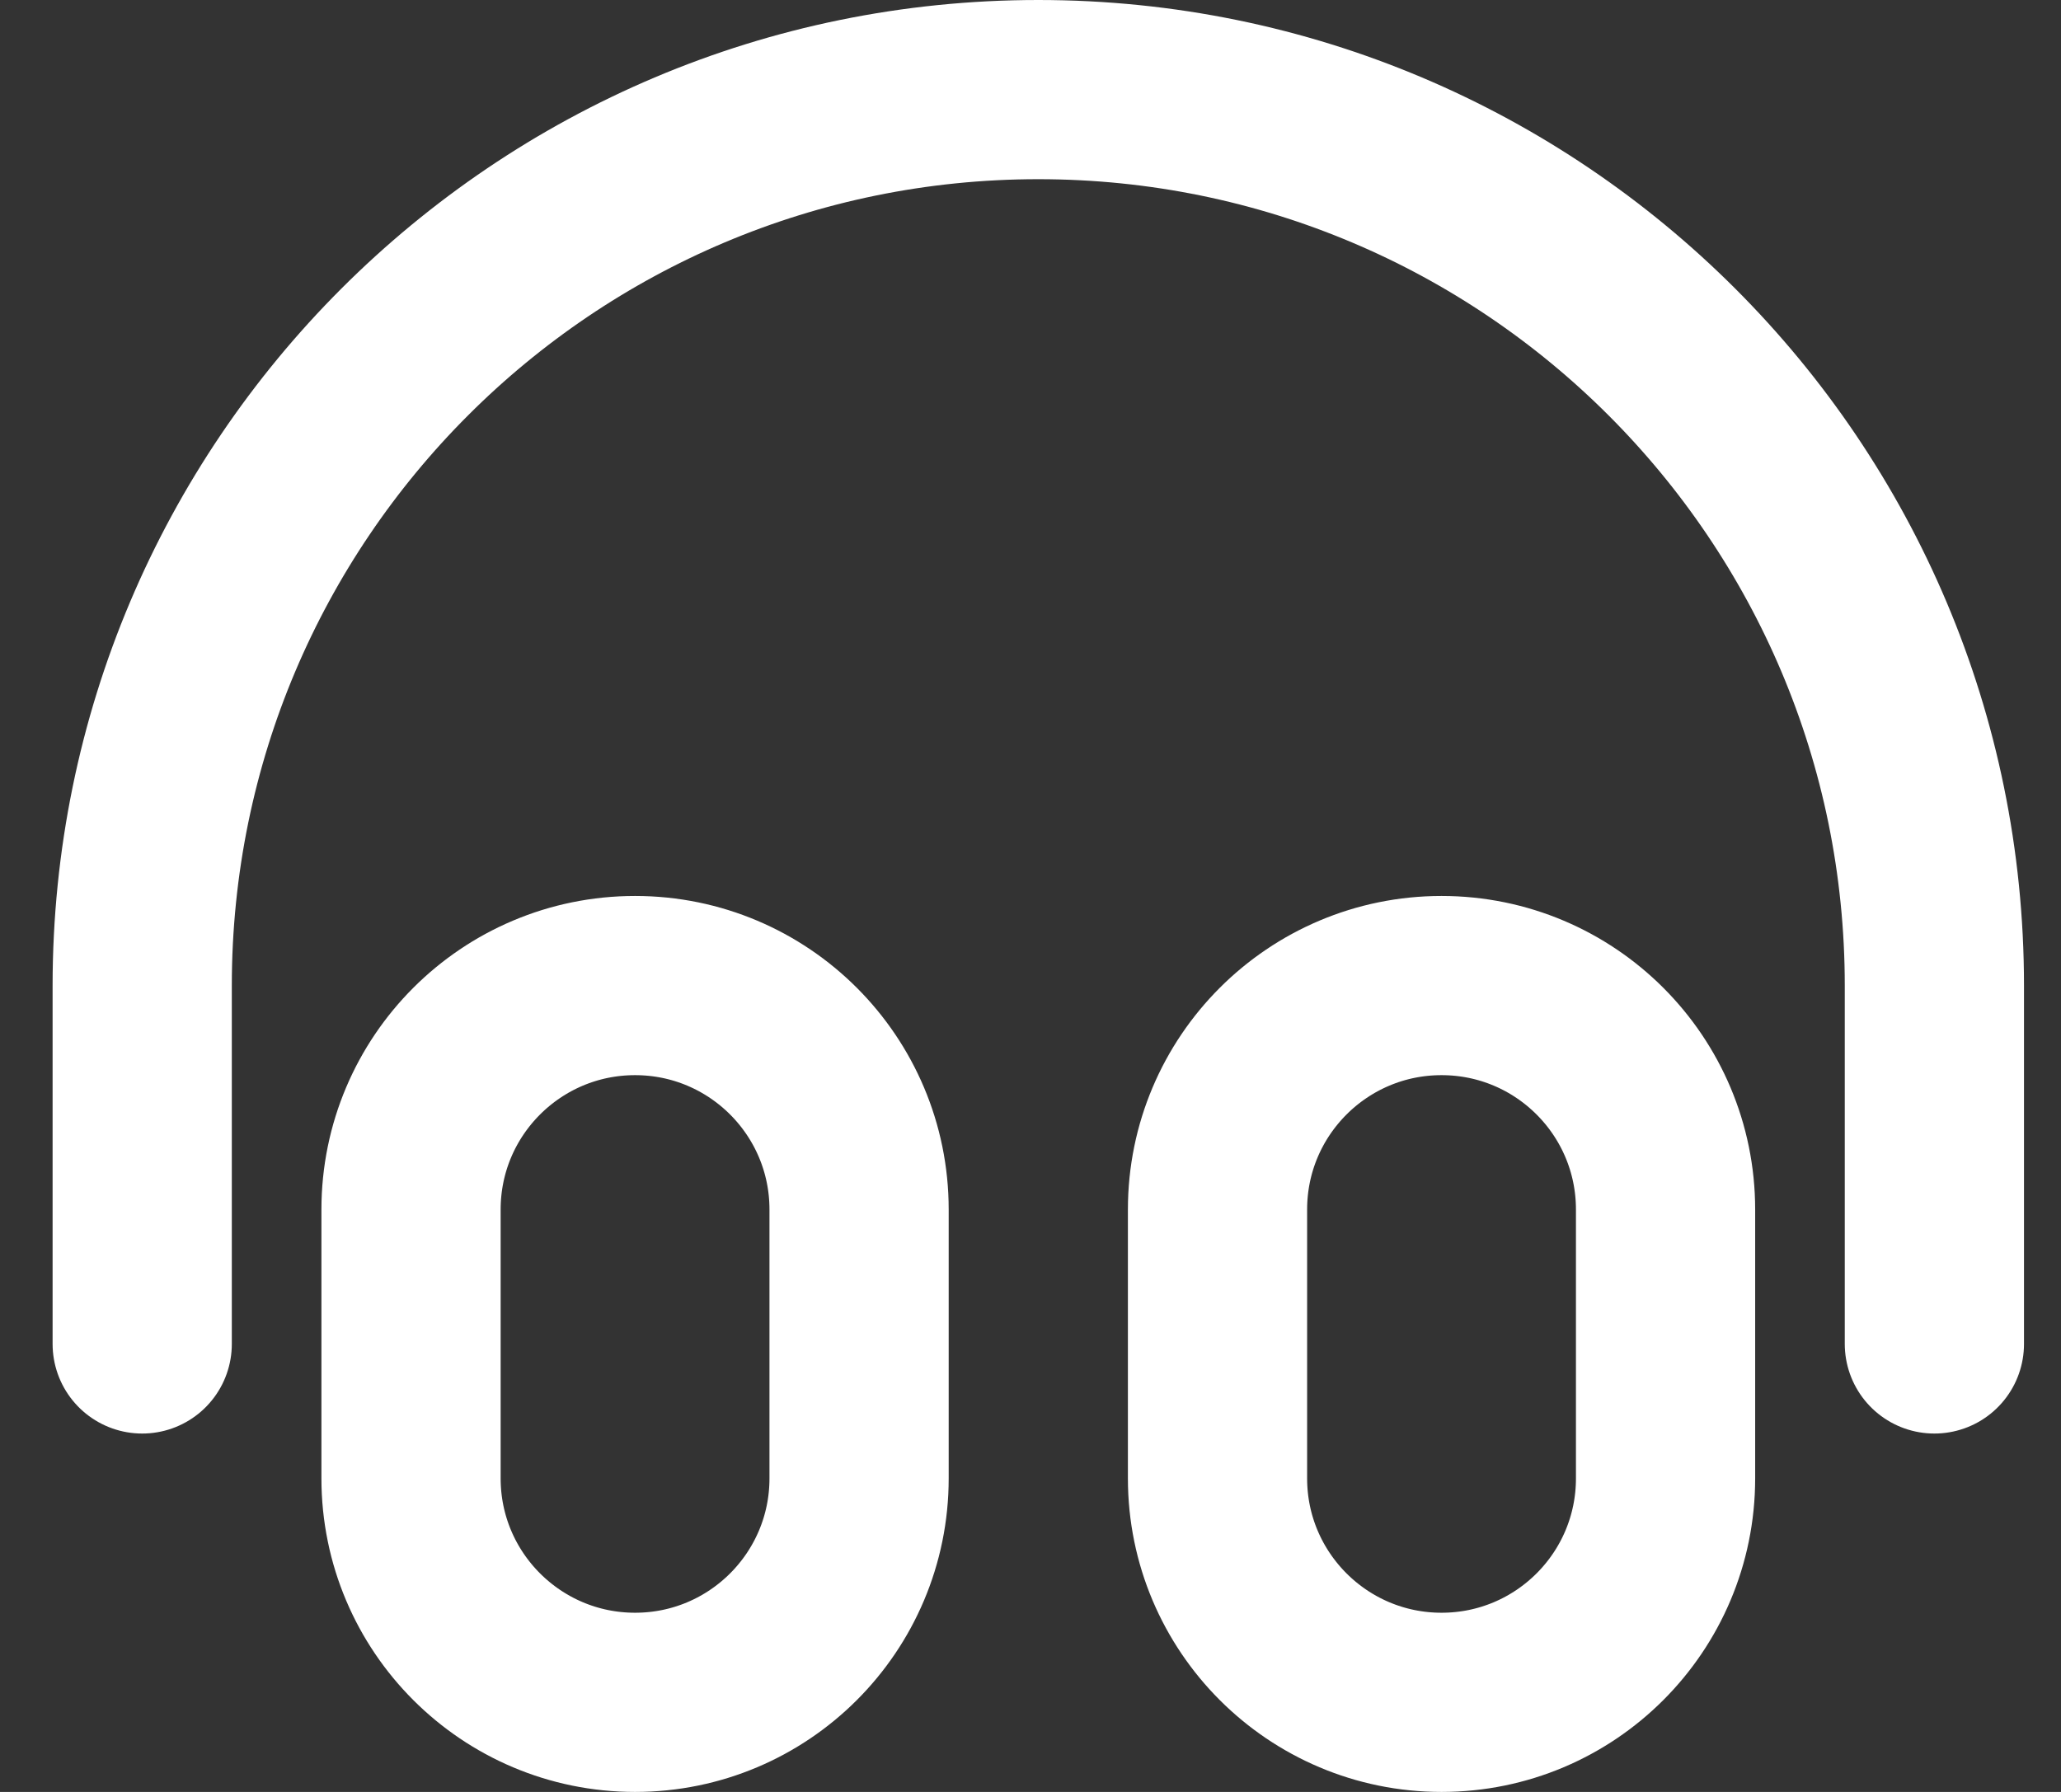 <svg width="23" height="20" viewBox="0 0 23 20" fill="none" xmlns="http://www.w3.org/2000/svg">
<rect x="0" y="0" width="23" height="20" fill="#333333" stroke="none"/>
<path d="M21.587 15V11C21.587 5.477 17.11 1 11.587 1C6.065 1 1.587 5.477 1.587 11V15M7.087 19C5.707 19 4.587 17.881 4.587 16.5V13.5C4.587 12.119 5.707 11 7.087 11C8.468 11 9.587 12.119 9.587 13.5V16.5C9.587 17.881 8.468 19 7.087 19ZM16.087 19C14.707 19 13.587 17.881 13.587 16.5V13.5C13.587 12.119 14.707 11 16.087 11C17.468 11 18.587 12.119 18.587 13.5V16.5C18.587 17.881 17.468 19 16.087 19Z" stroke="white" stroke-width="2" stroke-linecap="round" stroke-linejoin="round"/>
</svg>
